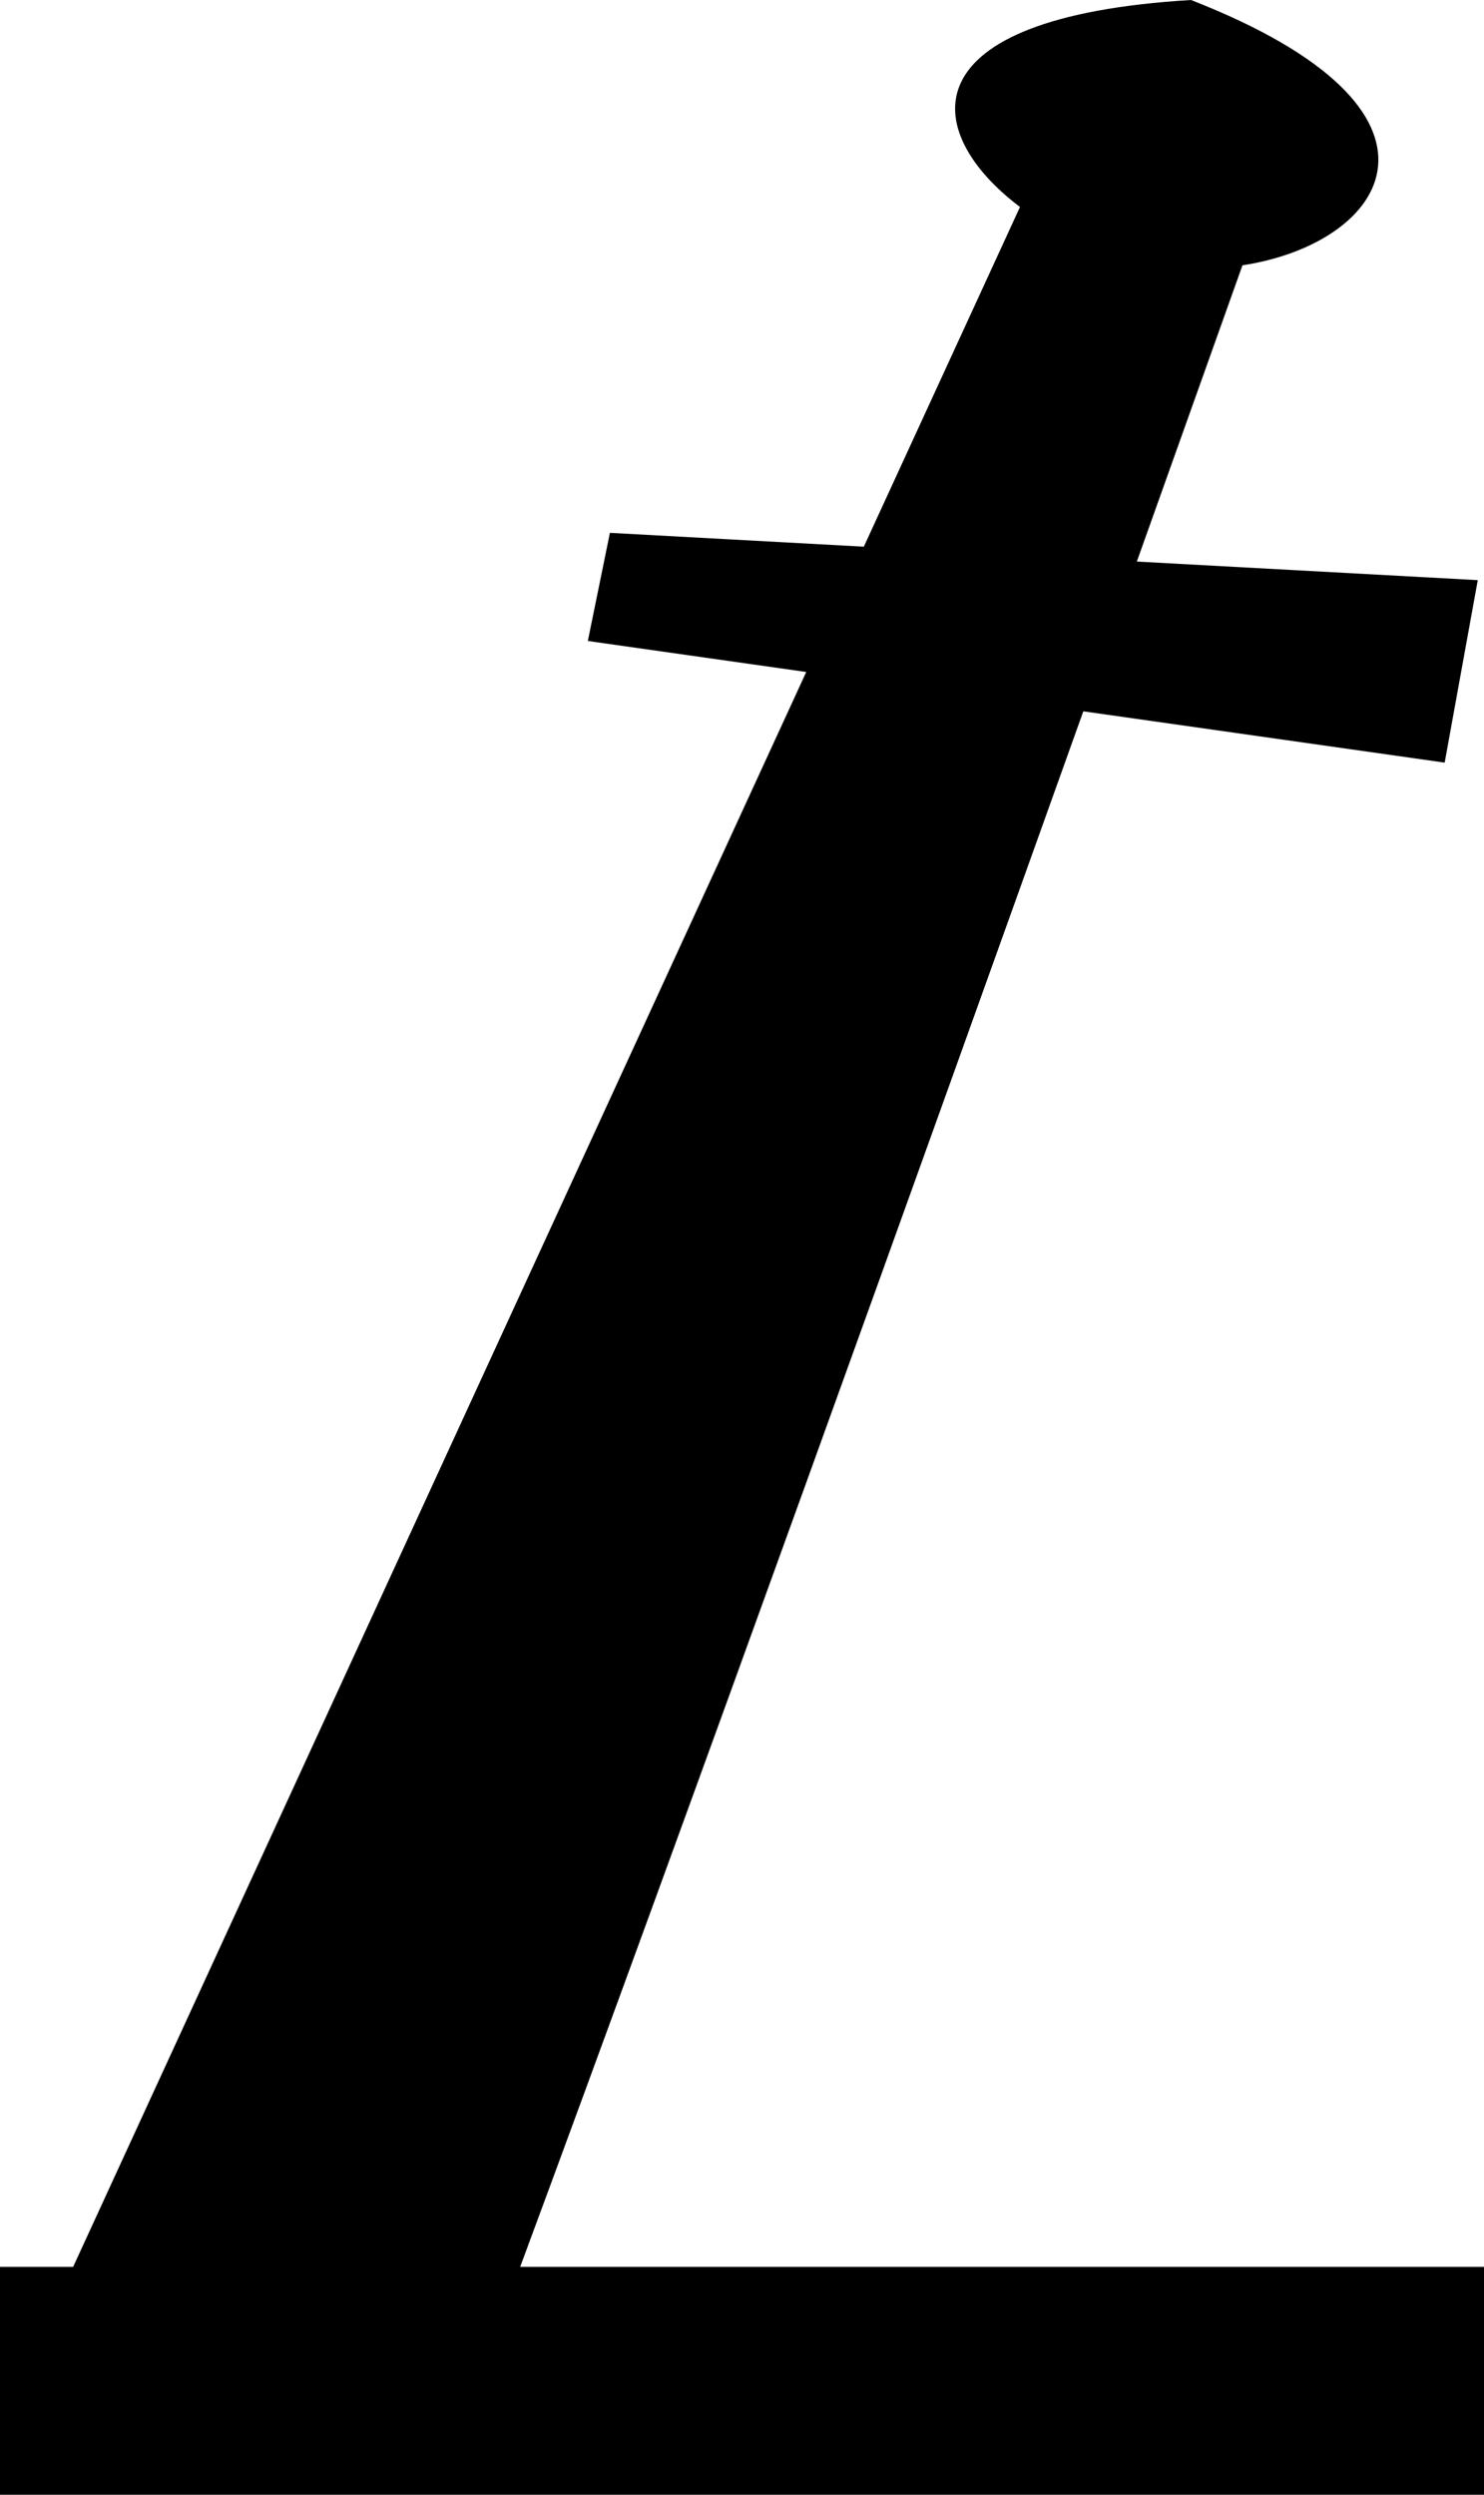 <?xml version="1.0" encoding="UTF-8" standalone="no"?>
<svg
   viewBox="0 0 125.588 211.12">

  <g
     transform="translate(-81.218,-34.423)"
     id="g4">
    <path
       d="m 182.009,34.423 c -24.189,1.451 -22.843,11.207 -14.472,17.515 l -13.215,28.748 -21.489,-1.171 -1.867,9.151 18.482,2.624 L 87.408,226.254 h -6.19 v 19.289 H 206.806 V 226.254 h -81.566 c 13.938,-37.598 34.3,-94.281 47.657,-131.636 l 30.581,4.342 2.801,-15.442 -28.853,-1.572 c 4.524,-12.674 8.427,-23.631 8.939,-25.071 12.344,-1.878 19.714,-13.058 -4.357,-22.452 z"
        />
  </g>
</svg>
